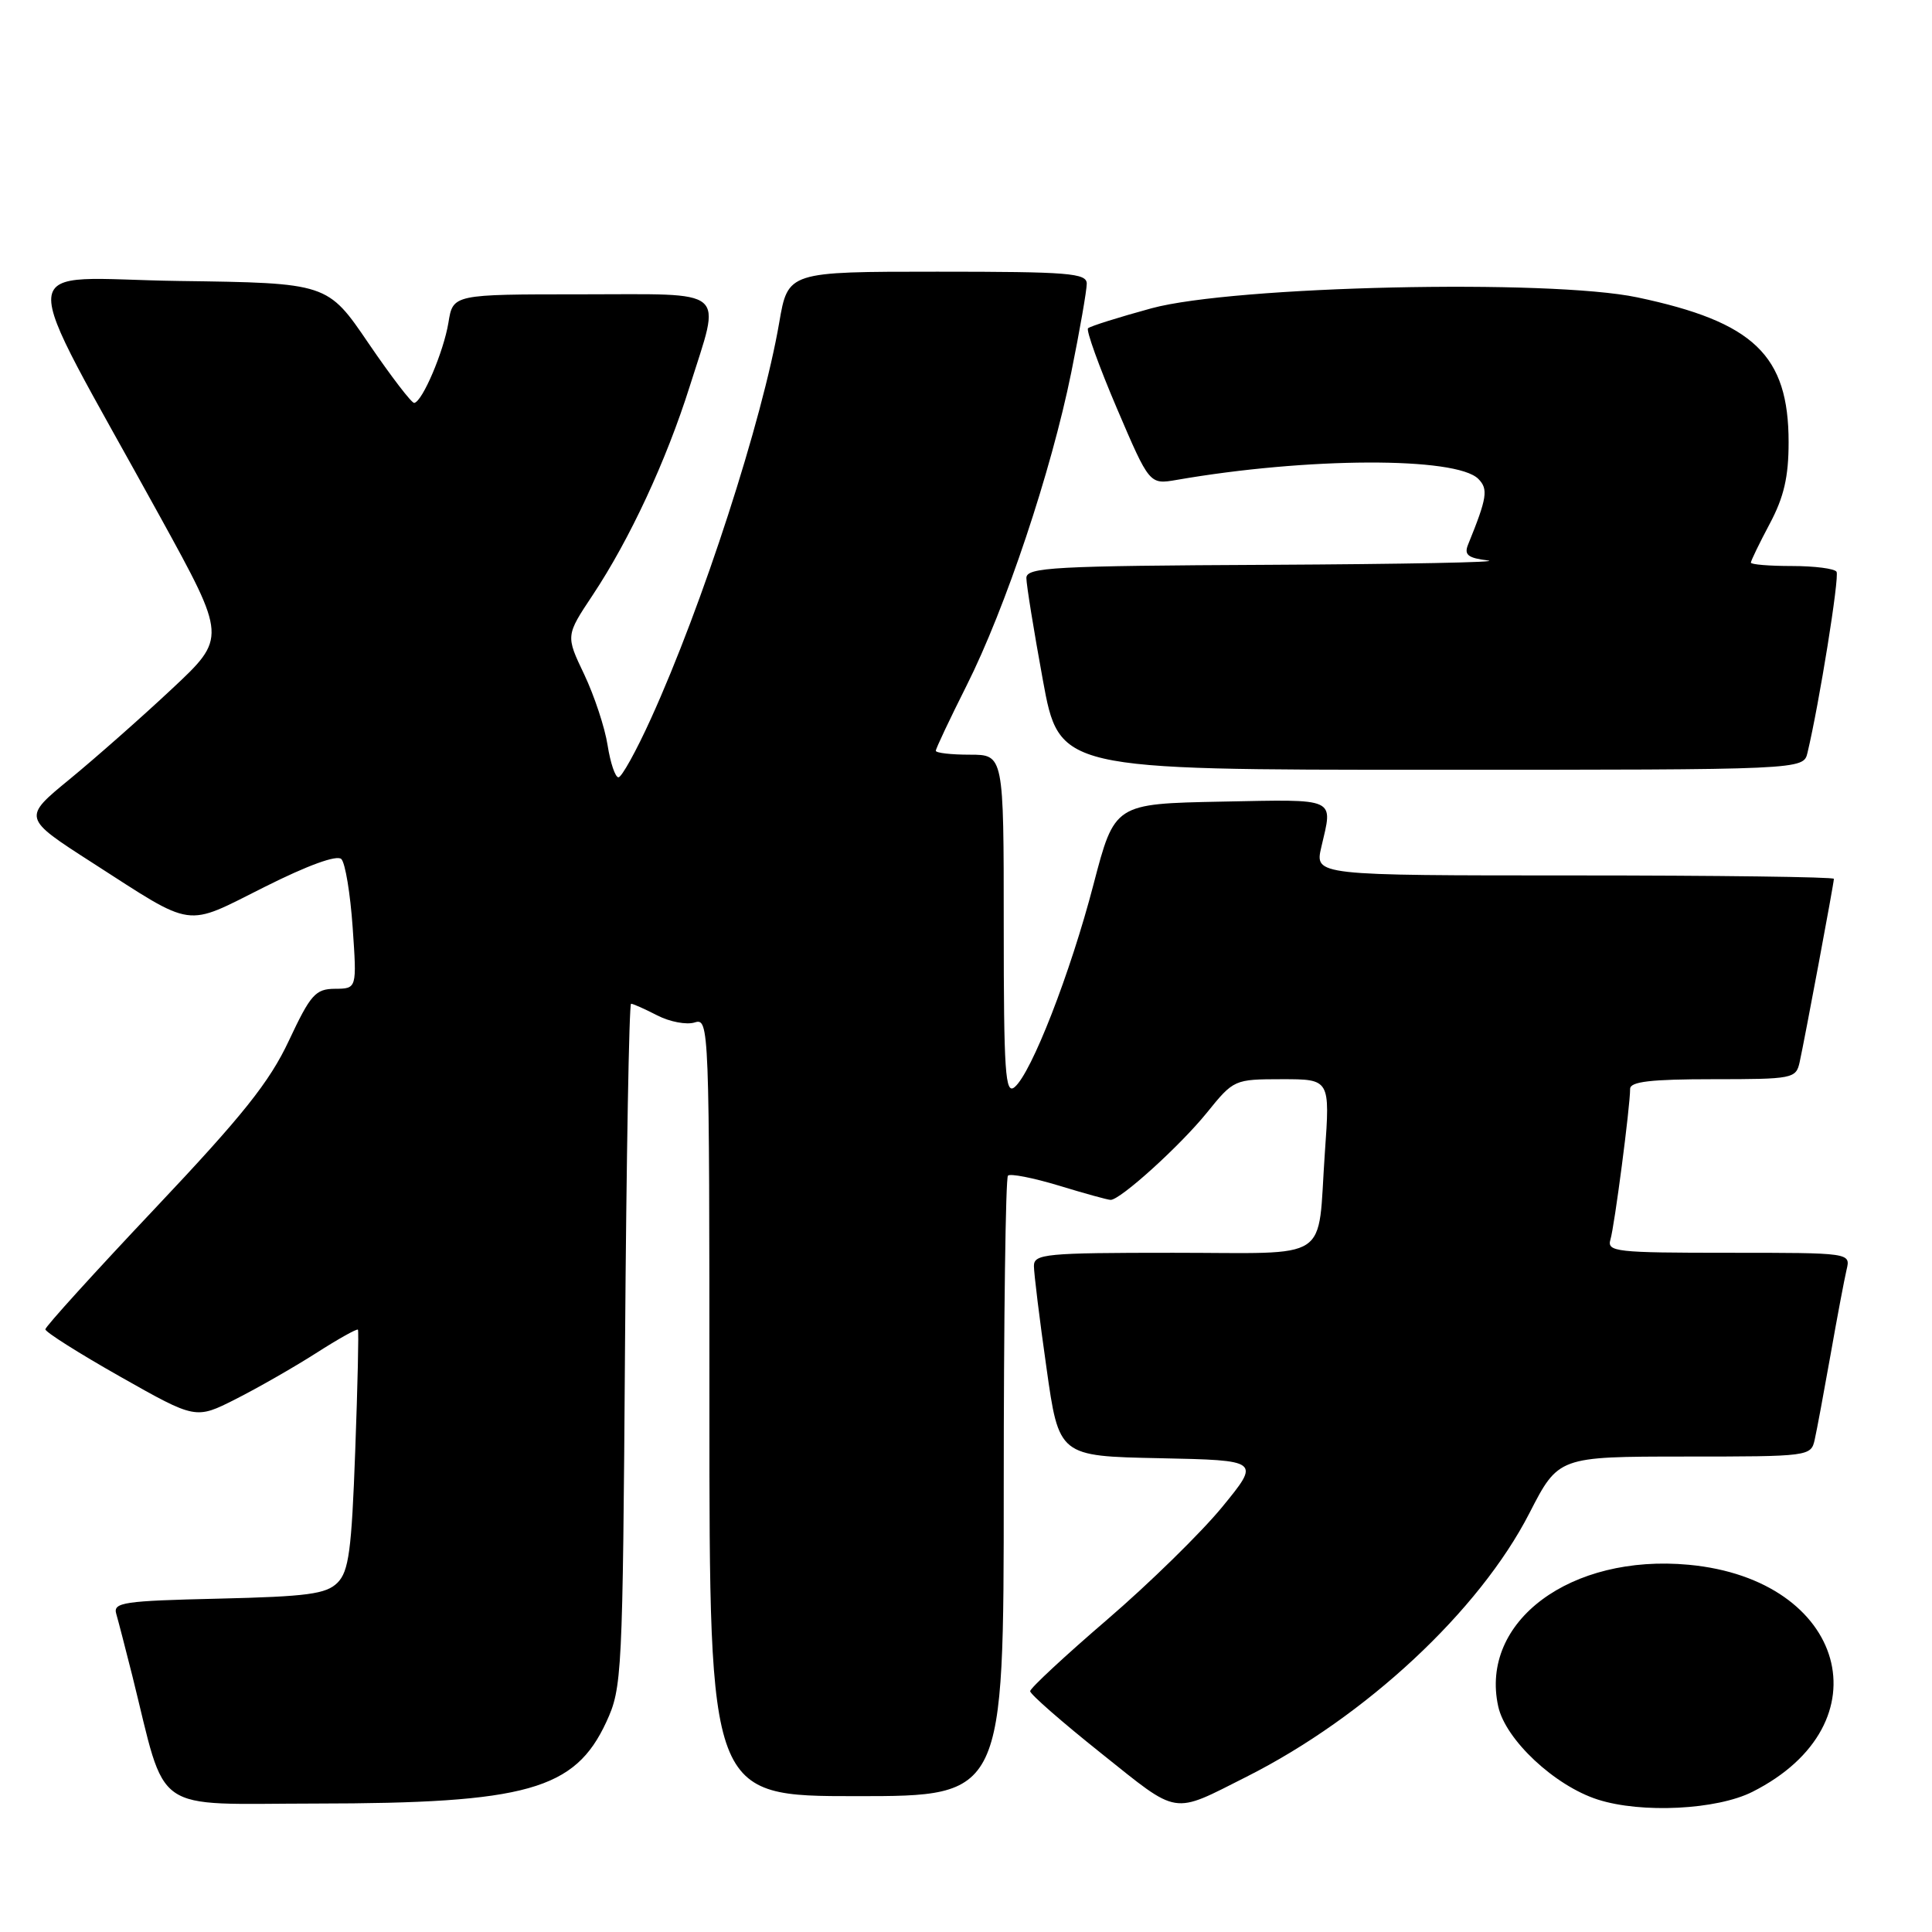 <?xml version="1.0" encoding="UTF-8" standalone="no"?>
<!DOCTYPE svg PUBLIC "-//W3C//DTD SVG 1.1//EN" "http://www.w3.org/Graphics/SVG/1.1/DTD/svg11.dtd" >
<svg xmlns="http://www.w3.org/2000/svg" xmlns:xlink="http://www.w3.org/1999/xlink" version="1.1" viewBox="0 0 256 256">
 <g >
 <path fill="currentColor"
d=" M 165.19 235.42 C 180.98 227.46 196.00 213.46 202.65 200.51 C 206.50 193.01 206.50 193.01 223.23 193.00 C 239.76 193.00 239.97 192.97 240.46 190.75 C 240.74 189.51 241.68 184.45 242.56 179.50 C 243.43 174.55 244.39 169.49 244.68 168.25 C 245.22 166.00 245.22 166.00 229.04 166.00 C 214.10 166.00 212.91 165.87 213.39 164.25 C 213.93 162.47 216.00 146.62 216.00 144.28 C 216.00 143.32 218.74 143.00 226.98 143.00 C 237.55 143.00 237.98 142.92 238.46 140.75 C 239.13 137.72 243.00 117.02 243.00 116.45 C 243.00 116.20 227.52 116.00 208.61 116.00 C 174.21 116.00 174.21 116.00 175.08 112.25 C 176.63 105.60 177.33 105.92 161.84 106.22 C 147.69 106.50 147.69 106.50 144.90 117.17 C 141.84 128.93 136.67 142.20 134.44 144.05 C 133.20 145.08 133.00 142.16 133.00 122.62 C 133.00 100.00 133.00 100.00 128.50 100.00 C 126.03 100.00 124.00 99.77 124.00 99.48 C 124.00 99.19 125.84 95.30 128.08 90.84 C 133.24 80.57 139.29 62.47 141.95 49.34 C 143.08 43.76 144.00 38.47 144.00 37.59 C 144.00 36.19 141.65 36.00 124.20 36.00 C 104.41 36.00 104.41 36.00 103.25 42.75 C 101.02 55.72 93.11 80.15 86.24 95.25 C 84.31 99.51 82.37 103.00 81.95 103.00 C 81.52 103.00 80.88 101.09 80.51 98.75 C 80.15 96.41 78.75 92.19 77.41 89.36 C 74.96 84.23 74.96 84.23 78.53 78.86 C 83.44 71.47 88.28 61.06 91.39 51.20 C 95.56 37.95 96.79 39.00 77.01 39.00 C 60.02 39.00 60.02 39.00 59.42 42.75 C 58.79 46.58 55.99 53.19 54.89 53.39 C 54.56 53.45 51.84 49.90 48.84 45.50 C 43.40 37.50 43.40 37.50 23.73 37.23 C 1.41 36.92 1.72 33.03 21.23 68.50 C 30.03 84.50 30.03 84.50 22.76 91.30 C 18.77 95.04 12.68 100.41 9.24 103.24 C 2.98 108.37 2.98 108.37 12.24 114.32 C 25.93 123.12 24.35 122.89 35.01 117.55 C 40.80 114.64 44.65 113.25 45.23 113.83 C 45.75 114.35 46.42 118.42 46.73 122.89 C 47.29 131.00 47.29 131.00 44.39 131.02 C 41.80 131.04 41.16 131.76 38.28 137.89 C 35.71 143.38 32.17 147.81 20.54 160.12 C 12.55 168.58 6.01 175.79 6.01 176.14 C 6.00 176.50 10.48 179.33 15.96 182.43 C 25.93 188.07 25.93 188.07 31.21 185.40 C 34.12 183.93 38.91 181.19 41.86 179.31 C 44.81 177.42 47.31 176.02 47.43 176.19 C 47.55 176.36 47.39 183.57 47.07 192.22 C 46.59 205.46 46.22 208.21 44.72 209.72 C 43.21 211.22 40.76 211.55 28.92 211.83 C 16.38 212.12 14.97 212.33 15.40 213.83 C 15.67 214.75 16.62 218.43 17.52 222.00 C 22.17 240.68 19.78 239.00 41.82 238.98 C 69.81 238.96 76.18 237.17 80.34 228.17 C 82.43 223.64 82.51 222.13 82.82 178.25 C 83.00 153.36 83.36 133.00 83.62 133.00 C 83.88 133.00 85.45 133.70 87.10 134.55 C 88.75 135.40 90.98 135.82 92.05 135.48 C 93.97 134.88 94.00 135.76 94.00 186.43 C 94.00 238.00 94.00 238.00 113.50 238.00 C 133.00 238.00 133.00 238.00 133.00 197.17 C 133.00 174.71 133.25 156.08 133.56 155.78 C 133.86 155.47 136.90 156.07 140.31 157.10 C 143.71 158.14 146.79 158.99 147.16 158.99 C 148.44 159.01 156.35 151.84 159.90 147.46 C 163.48 143.03 163.54 143.01 169.87 143.00 C 176.24 143.00 176.24 143.00 175.55 152.75 C 174.52 167.47 176.76 166.00 155.43 166.00 C 138.54 166.00 137.00 166.15 137.00 167.75 C 137.00 168.71 137.74 174.78 138.66 181.22 C 140.31 192.95 140.31 192.95 153.66 193.22 C 167.01 193.50 167.01 193.50 161.95 199.68 C 159.16 203.08 152.29 209.81 146.69 214.62 C 141.09 219.43 136.50 223.70 136.50 224.09 C 136.50 224.49 140.73 228.19 145.91 232.32 C 156.33 240.64 155.19 240.46 165.19 235.42 Z  M 232.22 237.42 C 250.02 228.43 244.64 209.29 223.77 207.34 C 208.11 205.88 196.05 214.84 198.52 226.10 C 199.49 230.53 206.00 236.62 211.71 238.45 C 217.51 240.31 227.50 239.81 232.22 237.42 Z  M 239.50 99.75 C 241.06 93.22 243.76 76.42 243.35 75.76 C 243.09 75.34 240.43 75.00 237.44 75.00 C 234.45 75.00 232.00 74.80 232.00 74.55 C 232.00 74.31 233.12 71.99 234.50 69.40 C 236.38 65.87 237.00 63.19 237.00 58.60 C 237.00 47.06 232.40 42.66 216.94 39.40 C 205.29 36.95 163.47 37.89 152.58 40.85 C 148.23 42.04 144.44 43.23 144.17 43.50 C 143.90 43.77 145.62 48.54 147.99 54.10 C 152.31 64.21 152.31 64.21 155.91 63.59 C 173.23 60.58 192.93 60.51 195.88 63.45 C 197.23 64.81 197.06 65.93 194.52 72.18 C 193.98 73.52 194.52 73.94 197.17 74.27 C 199.00 74.50 185.99 74.75 168.25 74.84 C 139.53 74.98 136.00 75.17 136.00 76.59 C 136.00 77.46 136.98 83.53 138.18 90.09 C 140.36 102.00 140.36 102.00 189.66 102.00 C 238.96 102.00 238.96 102.00 239.50 99.75 Z "/>
</g>
</svg>